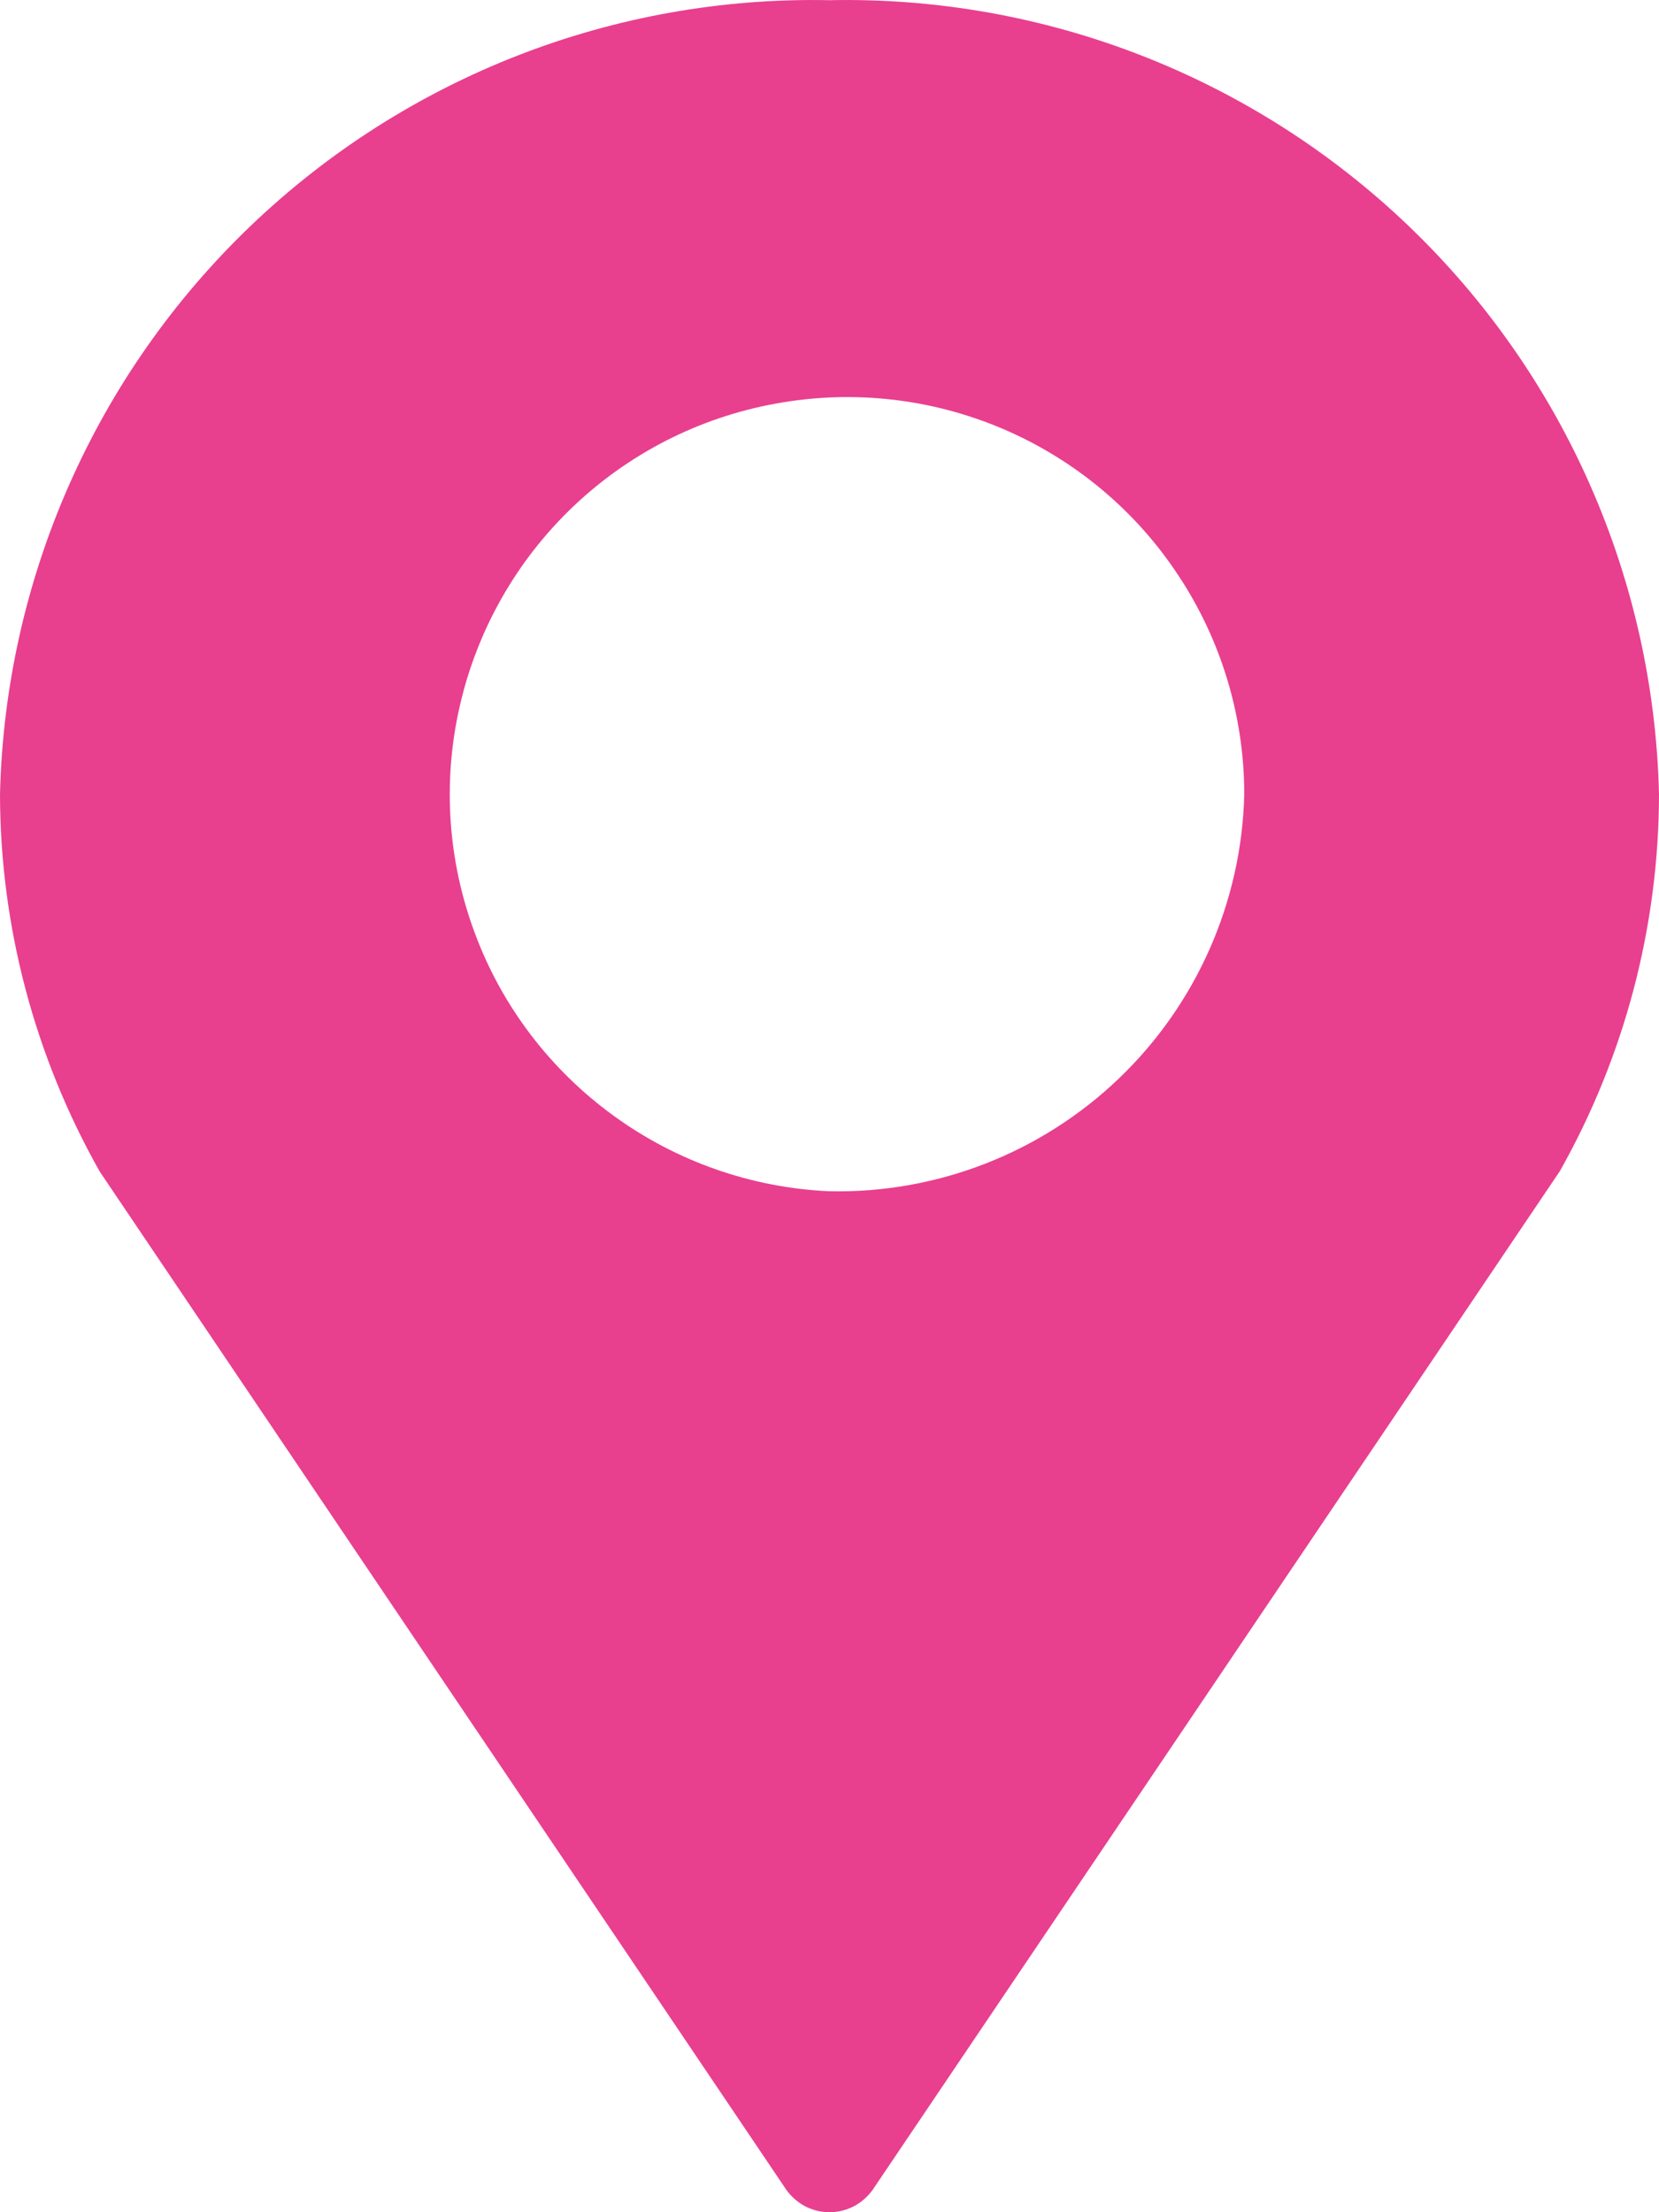 <svg width="9" height="12" viewBox="0 0 9 12" fill="none" xmlns="http://www.w3.org/2000/svg">
<path fill-rule="evenodd" clip-rule="evenodd" d="M4.5 0.001C3.333 -0.023 2.204 0.417 1.36 1.225C0.517 2.032 0.028 3.141 0 4.308C0.001 5.025 0.188 5.73 0.541 6.355L4.254 11.861C4.28 11.903 4.316 11.938 4.359 11.963C4.402 11.987 4.45 12 4.5 12C4.55 12 4.598 11.987 4.641 11.963C4.684 11.938 4.72 11.903 4.746 11.861L8.462 6.353C8.814 5.729 8.999 5.025 9 4.309C8.973 3.141 8.484 2.032 7.641 1.225C6.797 0.417 5.668 -0.023 4.5 0.001ZM4.5 6.462C4.078 6.443 3.671 6.301 3.33 6.053C2.988 5.805 2.726 5.463 2.578 5.067C2.429 4.672 2.4 4.242 2.494 3.831C2.588 3.419 2.8 3.044 3.105 2.752C3.41 2.46 3.794 2.264 4.21 2.189C4.625 2.113 5.053 2.161 5.442 2.327C5.83 2.493 6.161 2.769 6.393 3.122C6.626 3.474 6.75 3.887 6.75 4.309C6.736 4.892 6.491 5.447 6.07 5.85C5.648 6.254 5.084 6.474 4.5 6.462Z" fill="#E93F8F"/>
</svg>
